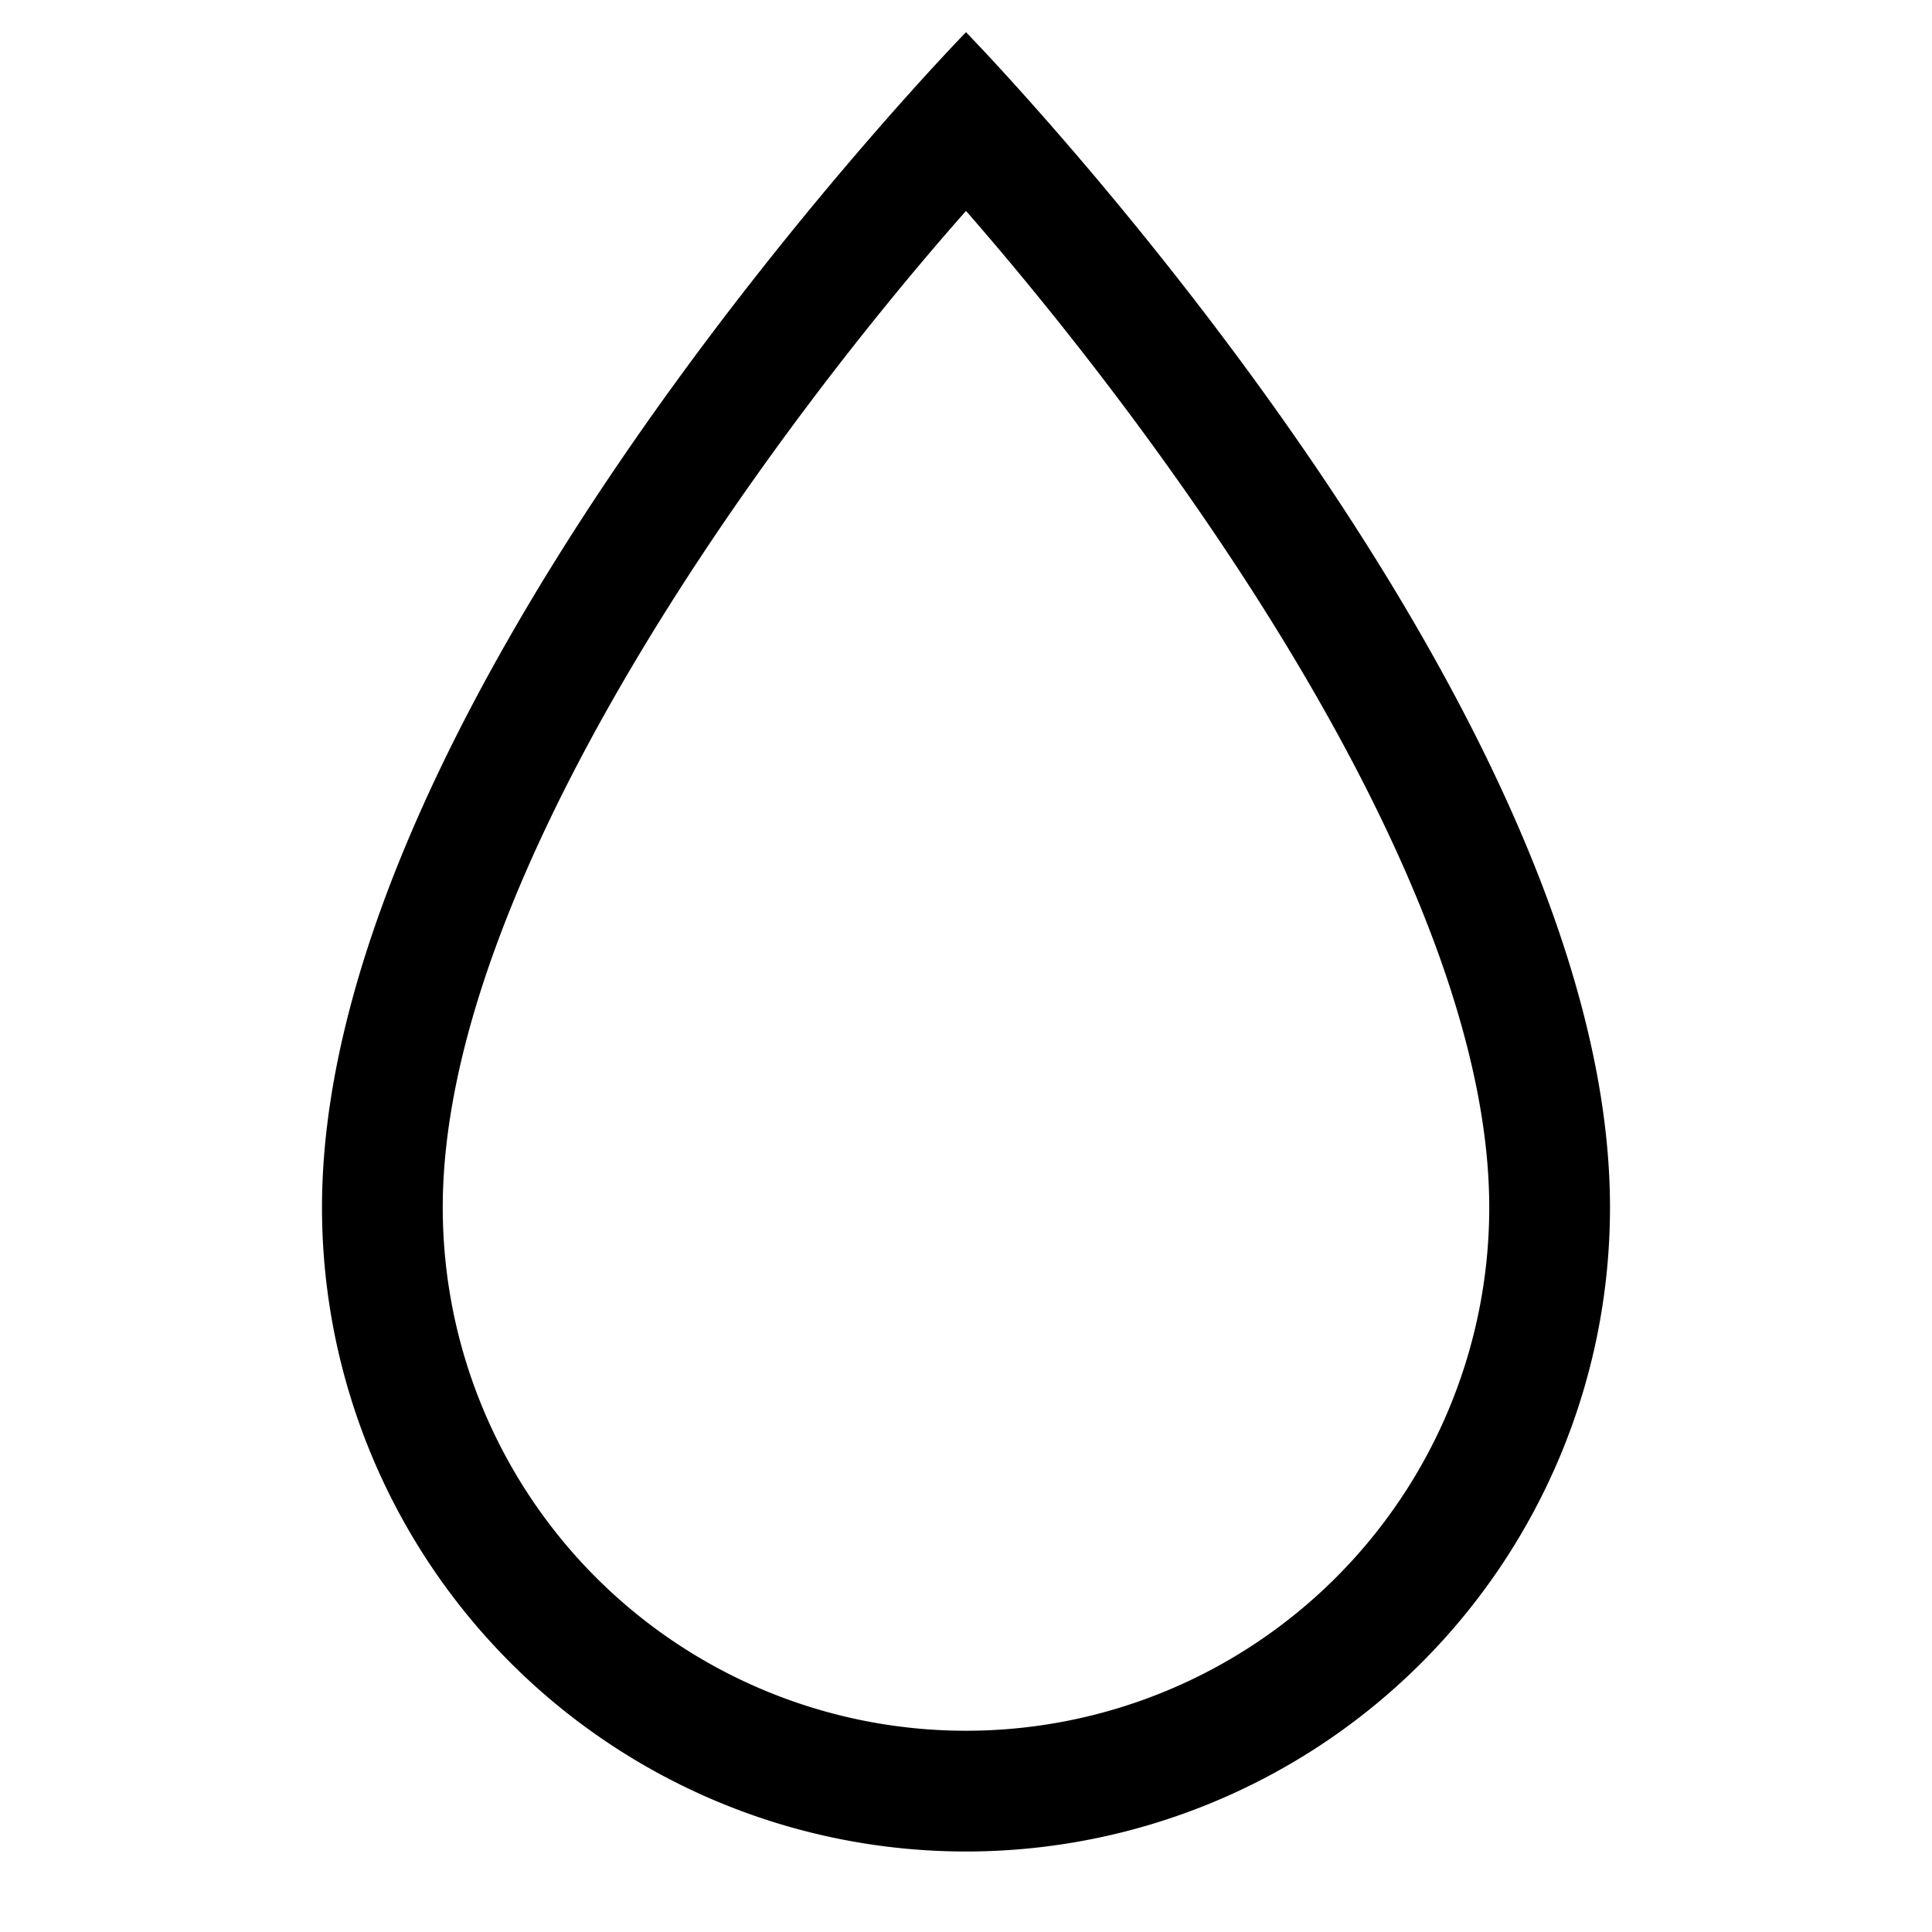 <svg id="Layer_1" data-name="Layer 1" xmlns="http://www.w3.org/2000/svg" viewBox="0 0 24 24"><title>iconoteka_drop_humidity_m_s</title><path d="M12,2.62c2.47,2.83,6.5,8.31,6.5,12.38a6.5,6.5,0,0,1-13,0c0-4.07,4-9.55,6.5-12.38M12,.4S4,8.6,4,15a8,8,0,0,0,16,0C20,8.6,12,.4,12,.4Z"/></svg>